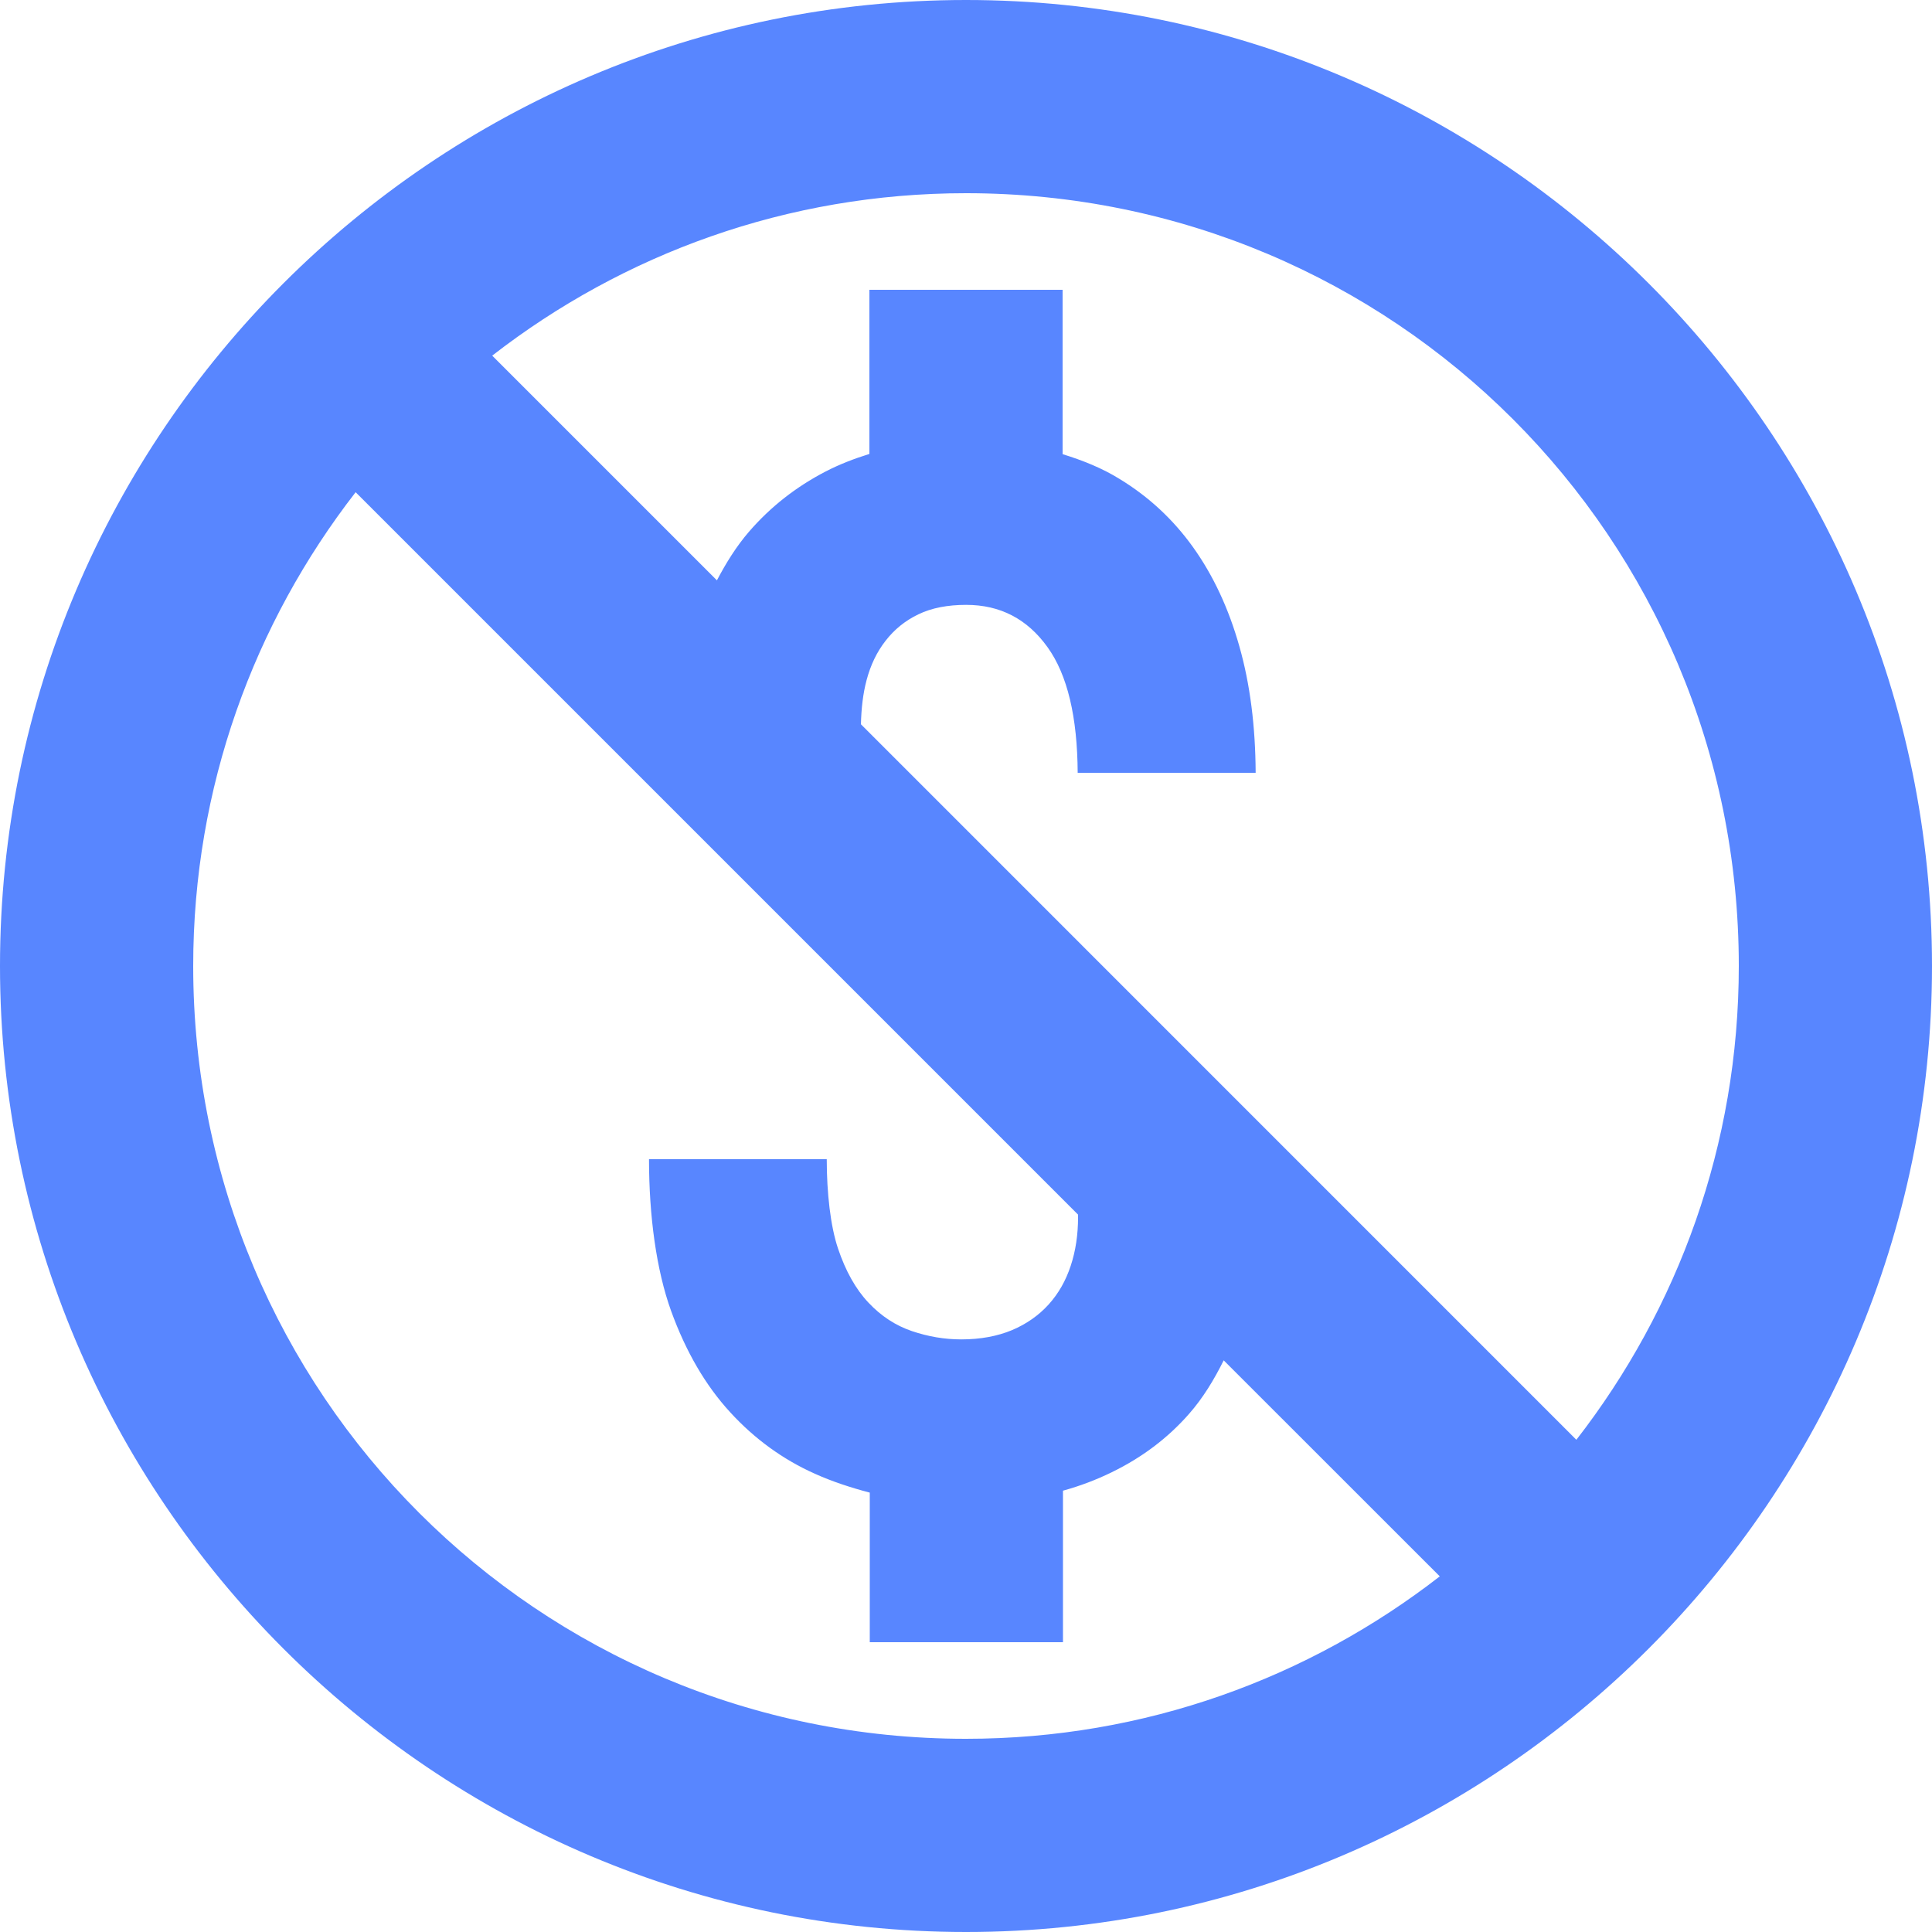 <svg width="26" height="26" viewBox="0 0 26 26" fill="none" xmlns="http://www.w3.org/2000/svg">
<path fill-rule="evenodd" clip-rule="evenodd" d="M13 0C5.836 0 0 5.836 0 13C0 20.164 5.836 26 13 26C20.164 26 26 20.164 26 13C26 5.836 20.164 0 13 0ZM13 2.6C18.759 2.6 23.4 7.241 23.4 13C23.4 15.409 22.58 17.616 21.214 19.376L11.586 9.747C11.591 9.538 11.613 9.337 11.662 9.153C11.716 8.949 11.801 8.772 11.918 8.623C12.034 8.473 12.18 8.353 12.36 8.267C12.538 8.181 12.754 8.14 13.002 8.14C13.46 8.14 13.824 8.329 14.097 8.709C14.366 9.083 14.499 9.65 14.503 10.4H16.898C16.895 9.773 16.823 9.205 16.679 8.699C16.534 8.185 16.325 7.74 16.055 7.363C15.785 6.986 15.455 6.682 15.069 6.447C14.833 6.3 14.572 6.196 14.3 6.112V3.9H11.7V6.109C11.493 6.173 11.297 6.249 11.111 6.345C10.71 6.553 10.366 6.824 10.08 7.155C9.91 7.352 9.772 7.574 9.648 7.81L6.624 4.786C8.384 3.42 10.591 2.6 13 2.6ZM14.508 16.346L4.786 6.624C3.42 8.384 2.6 10.591 2.6 13C2.6 18.759 7.241 23.4 13 23.4C15.409 23.4 17.616 22.58 19.376 21.214L16.468 18.307C16.337 18.57 16.188 18.816 16.001 19.028C15.715 19.354 15.368 19.615 14.963 19.812C14.755 19.914 14.537 19.997 14.305 20.061V22.1H11.705V20.087C11.454 20.021 11.207 19.941 10.966 19.833C10.539 19.642 10.156 19.366 9.826 19.005C9.495 18.645 9.23 18.19 9.031 17.641C8.833 17.093 8.734 16.364 8.734 15.6H11.126C11.126 16.052 11.176 16.501 11.278 16.803C11.38 17.106 11.516 17.349 11.687 17.53C11.859 17.713 12.054 17.839 12.271 17.913C12.49 17.987 12.71 18.025 12.937 18.025C13.195 18.025 13.423 17.982 13.62 17.9C13.815 17.817 13.979 17.702 14.112 17.555C14.245 17.408 14.343 17.235 14.409 17.035C14.476 16.833 14.508 16.615 14.508 16.38V16.346Z" fill="#5886FF"/>
</svg>
